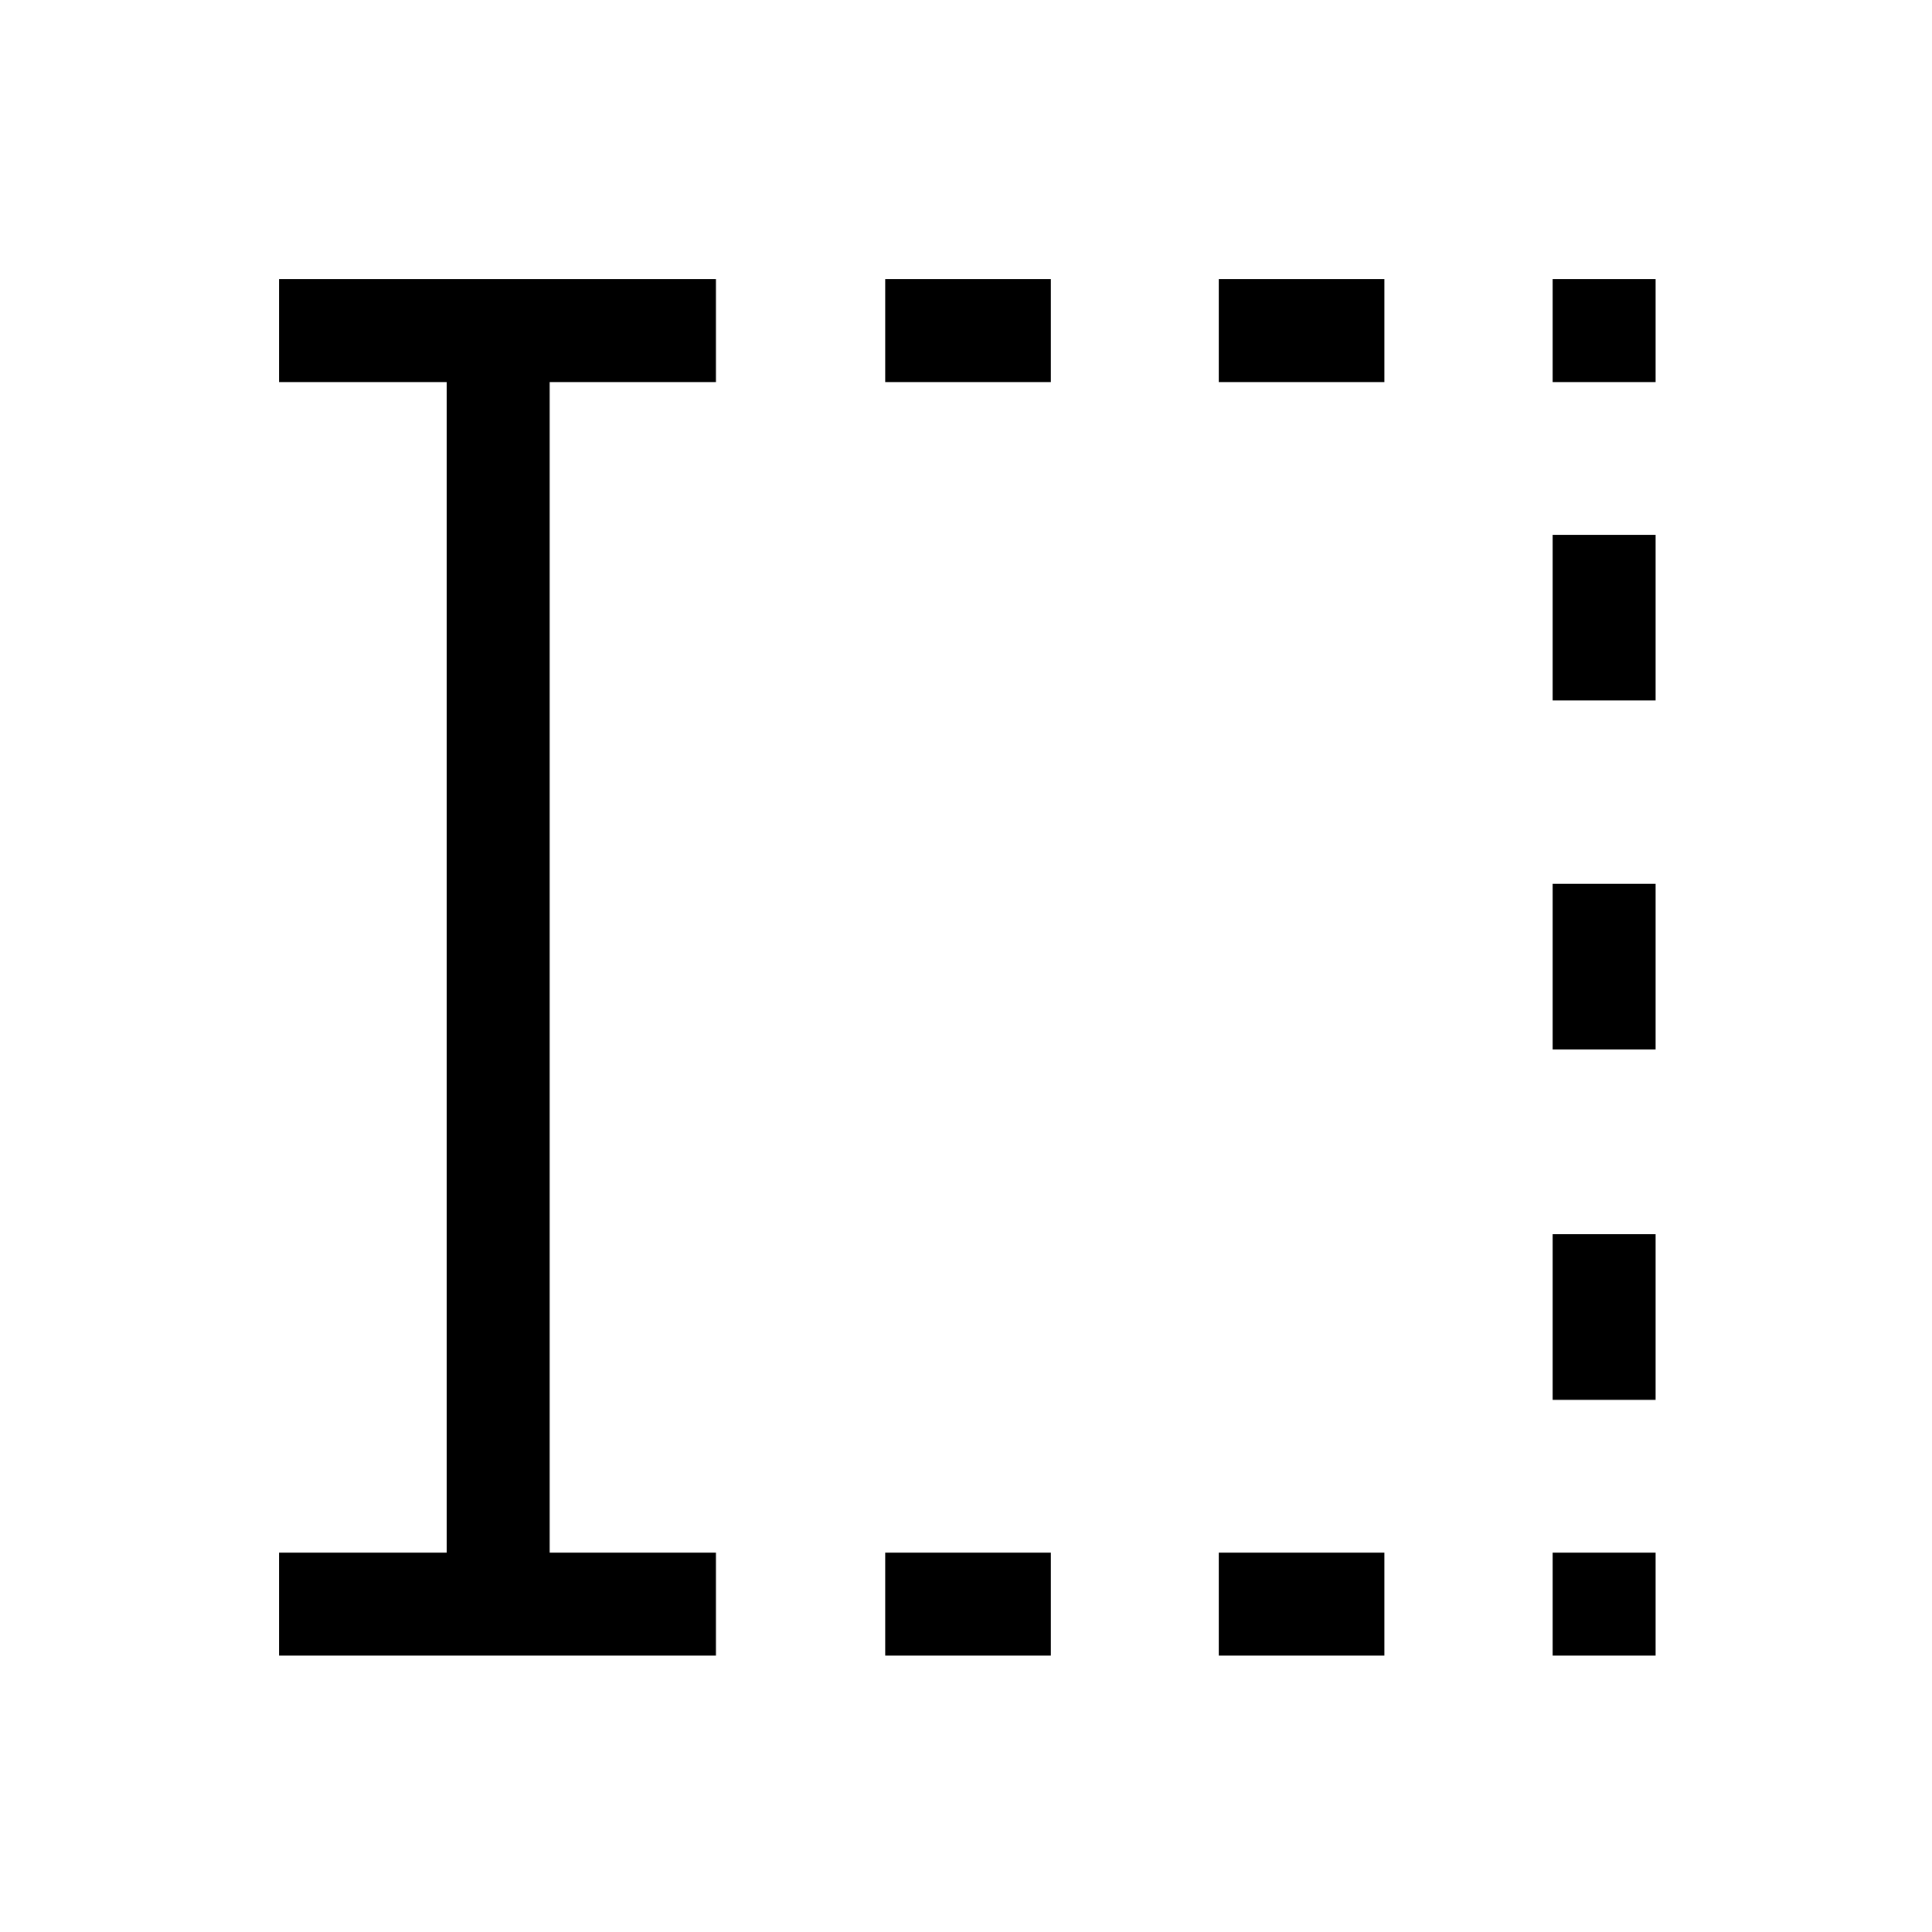 <svg xmlns="http://www.w3.org/2000/svg" height="40" viewBox="0 96 960 960" width="40"><path d="M439.846 918.667v-51.18h82.308v51.18h-82.308Zm0-632.821v-51.179h82.308v51.179h-82.308ZM605.59 918.667v-51.18h82.308v51.18H605.59Zm0-632.821v-51.179h82.308v51.179H605.59Zm165.897 632.821v-51.18h51.18v51.18h-51.18Zm0-127.077v-82.308h51.18v82.308h-51.18Zm0-174.103v-82.308h51.18v82.308h-51.18Zm0-173.436v-82.307h51.18v82.307h-51.18Zm0-158.205v-51.179h51.18v51.179h-51.18Zm-632.82 632.821v-51.18h83.282V285.846h-83.282v-51.179h217.076v51.179h-82.615v581.641h82.615v51.18H138.667Z"/></svg>